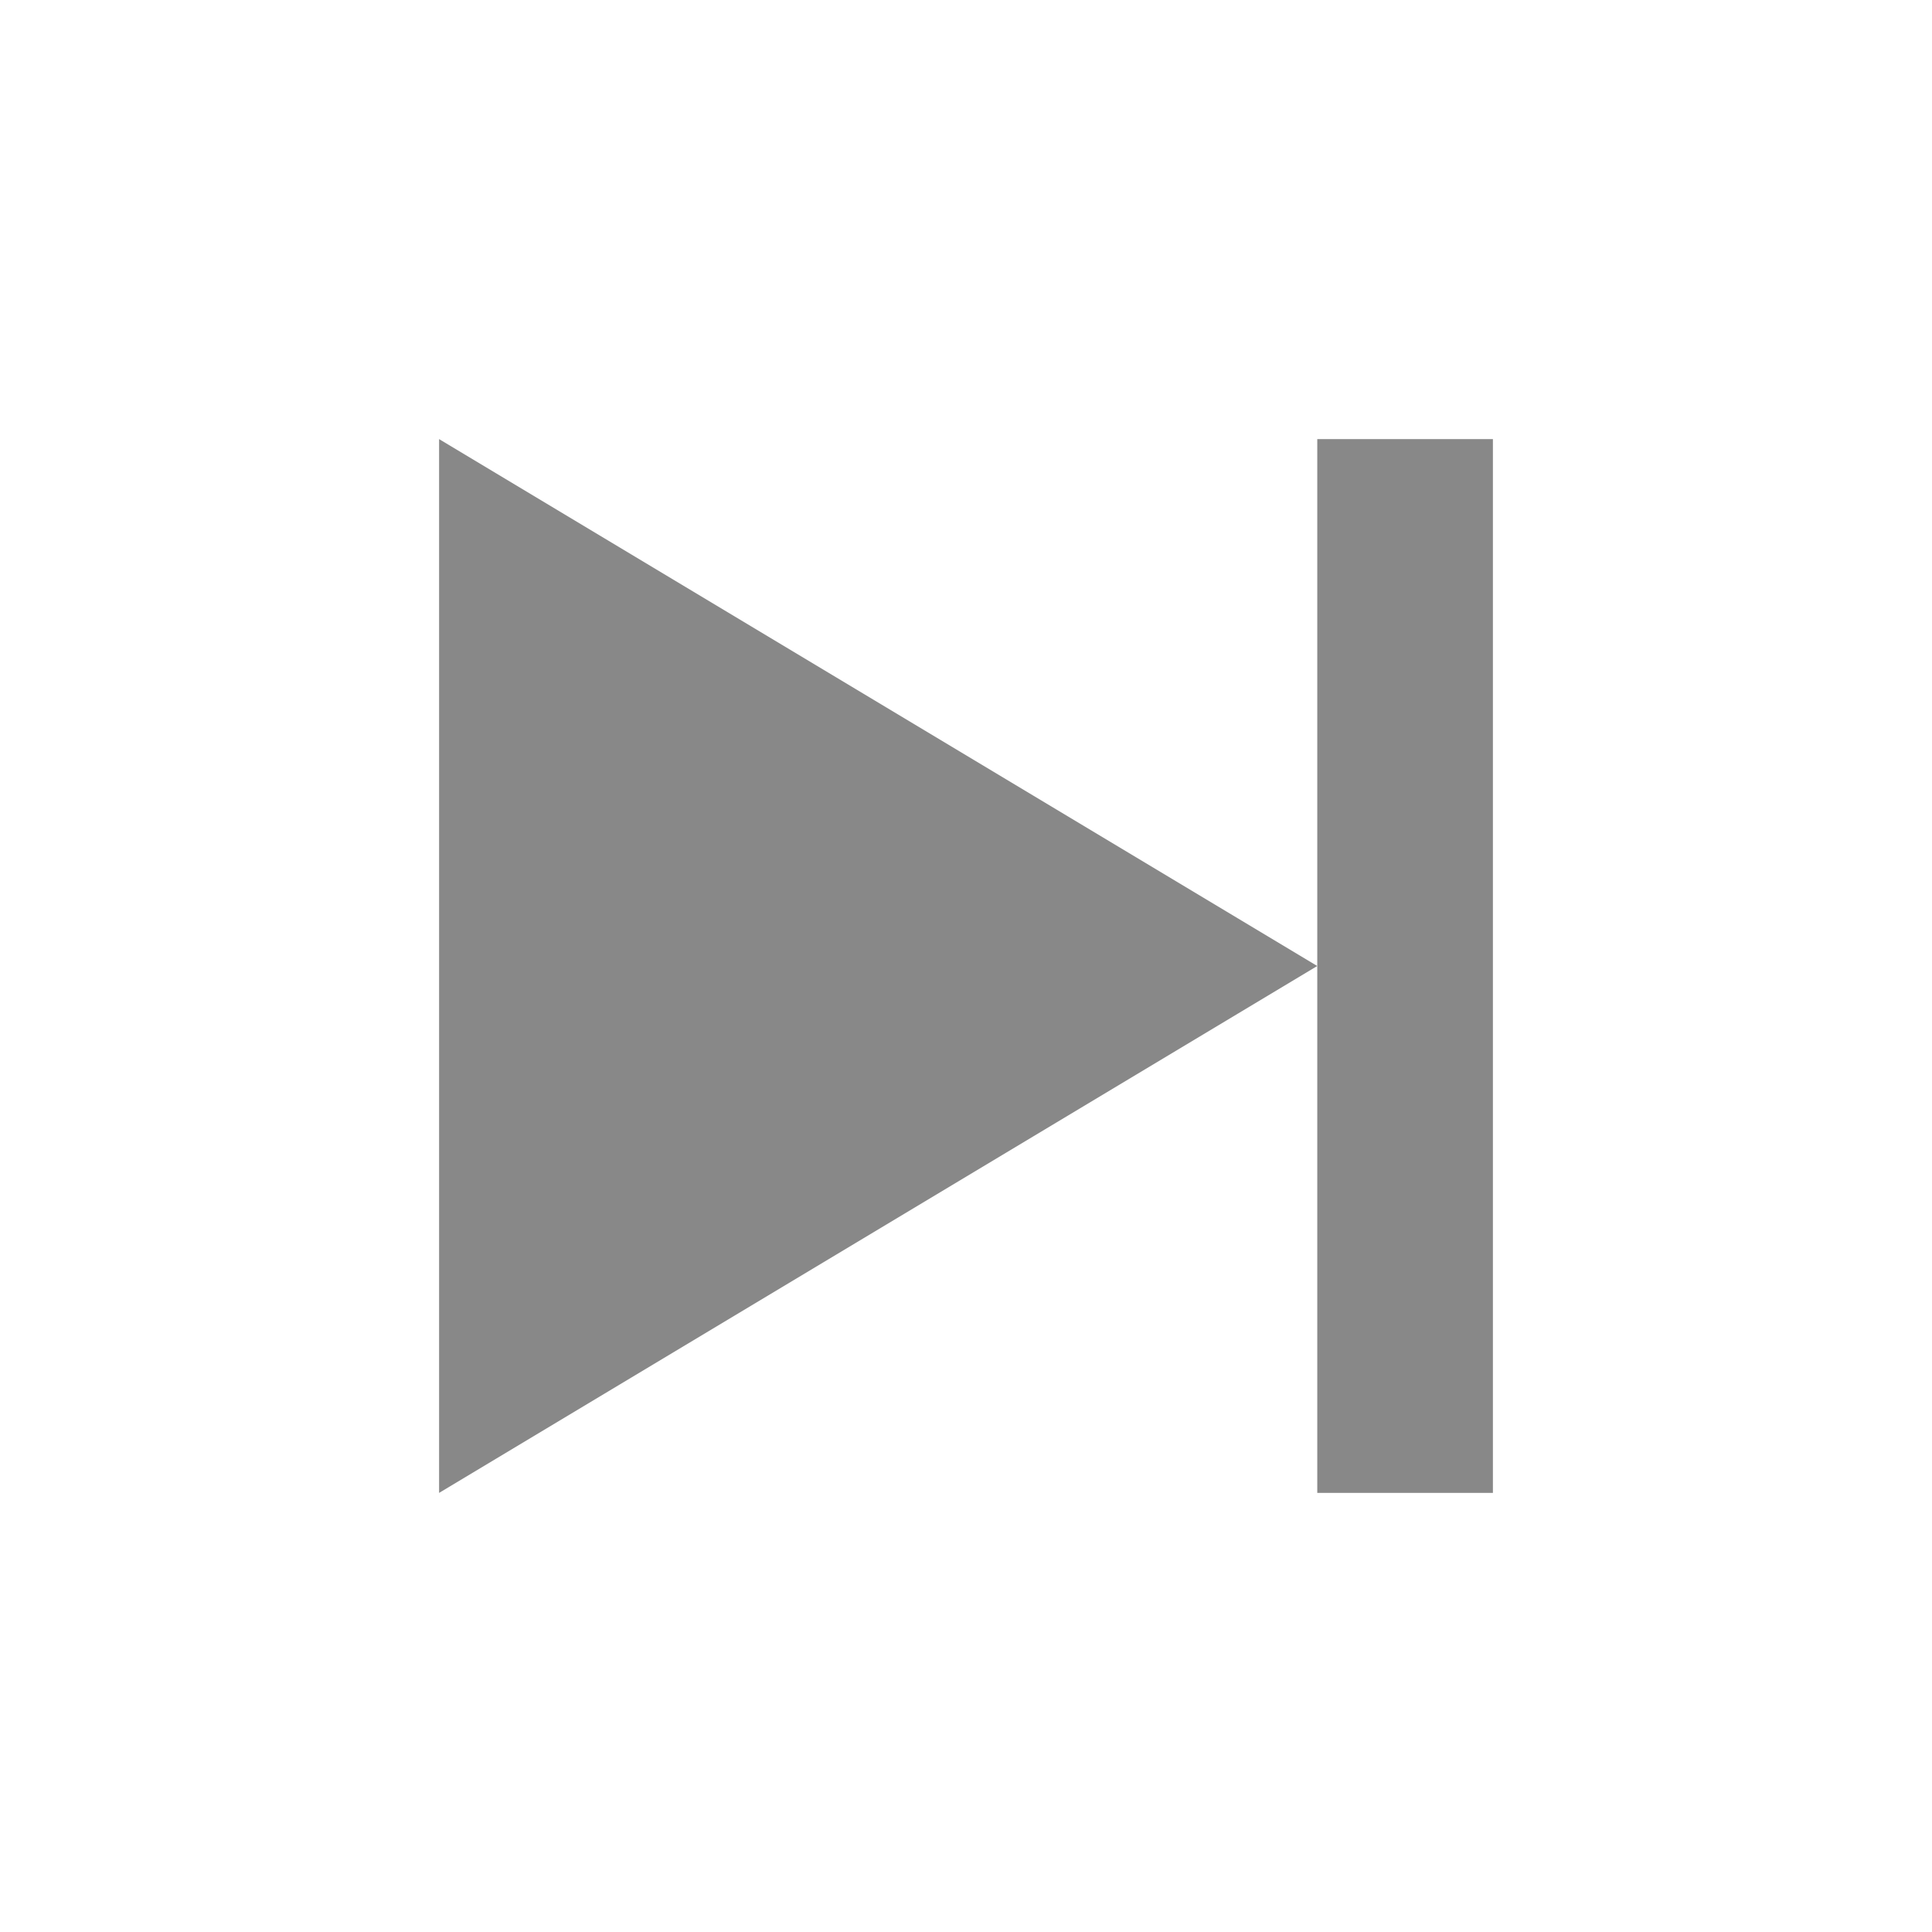 <?xml version="1.0" encoding="UTF-8" standalone="no"?>
<svg
   xmlns:dc="http://purl.org/dc/elements/1.1/"
   xmlns:cc="http://creativecommons.org/ns#"
   xmlns:rdf="http://www.w3.org/1999/02/22-rdf-syntax-ns#"
   xmlns:svg="http://www.w3.org/2000/svg"
   xmlns="http://www.w3.org/2000/svg"
   xmlns:sodipodi="http://sodipodi.sourceforge.net/DTD/sodipodi-0.dtd"
   xmlns:inkscape="http://www.inkscape.org/namespaces/inkscape"
   height="22"
   width="22"
   version="1.1"
   viewBox="0 0 22 22"
   id="svg2"
   inkscape:version="0.48.4 r9939"
   sodipodi:docname="btn_backward.svg">
  <defs
     id="defs8" />
  <sodipodi:namedview
     pagecolor="#ffffff"
     bordercolor="#666666"
     borderopacity="1"
     objecttolerance="10"
     gridtolerance="10"
     guidetolerance="10"
     inkscape:pageopacity="0"
     inkscape:pageshadow="2"
     inkscape:window-width="1366"
     inkscape:window-height="747"
     id="namedview6"
     showgrid="false"
     inkscape:zoom="8"
     inkscape:cx="8.4757822"
     inkscape:cy="7.4927795"
     inkscape:window-x="0"
     inkscape:window-y="21"
     inkscape:window-maximized="1"
     inkscape:current-layer="svg2"
     inkscape:snap-bbox="true"
     inkscape:snap-page="true"
     showguides="true"
     inkscape:guide-bbox="true"
     inkscape:bbox-nodes="true"
     inkscape:object-nodes="true"
     inkscape:snap-smooth-nodes="true"
     inkscape:snap-bbox-edge-midpoints="true"
     inkscape:object-paths="false"
     inkscape:bbox-paths="true" />
  <path
     style="fill:#888888;fill-opacity:1"
     d="m 15,5 2,0 L 17,17 15,17 15,5 z"
     id="path4-6"
     inkscape:connector-curvature="0" />
  <path
     style="fill:#888888;fill-opacity:1;fill-rule:nonzero;stroke:none"
     inkscape:transform-center-x="-1.7142849"
     d="M 15,11 5,17 5,5 z"
     id="path3018"
     inkscape:connector-curvature="0"
     sodipodi:nodetypes="cccc" />
</svg>
